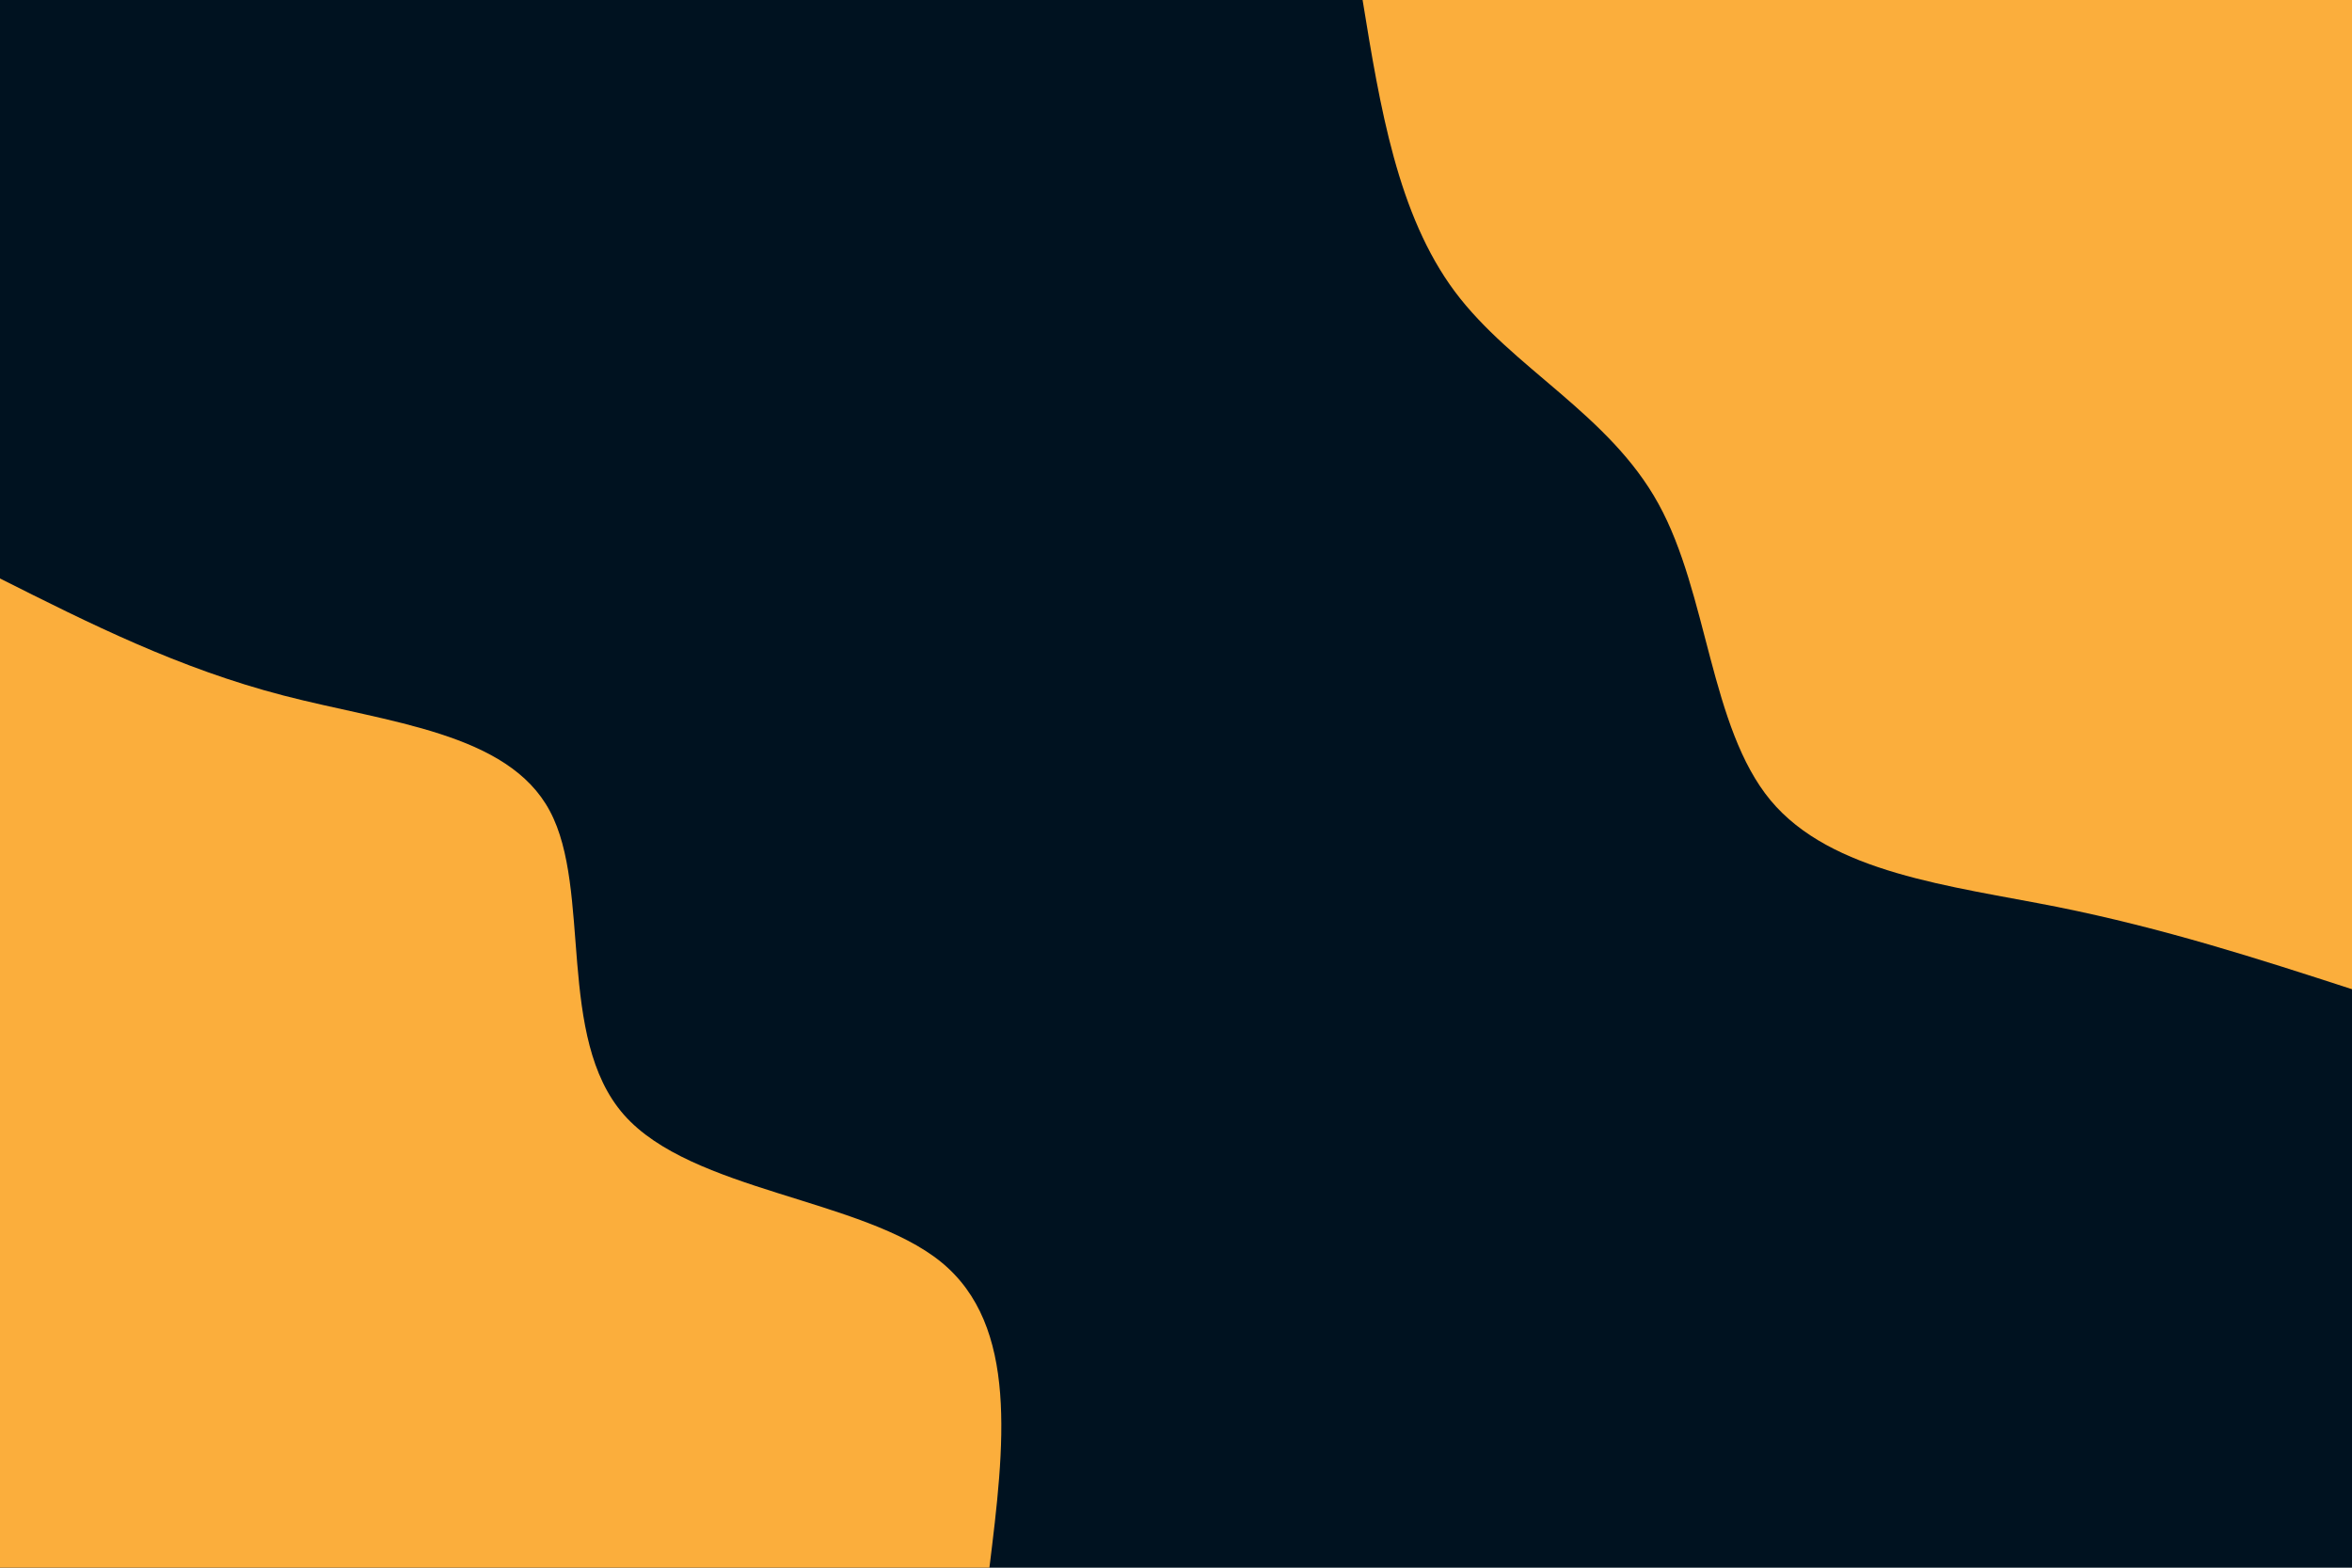<svg id="visual" viewBox="0 0 900 600" width="900" height="600" xmlns="http://www.w3.org/2000/svg" xmlns:xlink="http://www.w3.org/1999/xlink" version="1.1"><rect x="0" y="0" width="900" height="600" fill="#001220"></rect><defs><linearGradient id="grad1_0" x1="33.3%" y1="0%" x2="100%" y2="100%"><stop offset="20%" stop-color="#001220" stop-opacity="1"></stop><stop offset="80%" stop-color="#001220" stop-opacity="1"></stop></linearGradient></defs><defs><linearGradient id="grad2_0" x1="0%" y1="0%" x2="66.7%" y2="100%"><stop offset="20%" stop-color="#001220" stop-opacity="1"></stop><stop offset="80%" stop-color="#001220" stop-opacity="1"></stop></linearGradient></defs><g transform="translate(900, 0)"><path d="M0 378.6C-36 366.9 -72 355.3 -112.8 347.1C-153.6 339 -199.3 334.2 -222.5 306.3C-245.7 278.3 -246.4 227.2 -265.4 192.8C-284.3 158.4 -321.4 140.9 -343.3 111.6C-365.2 82.2 -371.9 41.1 -378.6 0L0 0Z" fill="#FBAE3C"></path></g><g transform="translate(0, 600)"><path d="M0 -378.6C34.2 -361.4 68.4 -344.2 108.5 -333.8C148.5 -323.4 194.4 -319.7 210.4 -289.6C226.5 -259.5 212.8 -202.9 238.7 -173.4C264.6 -143.9 330.1 -141.4 360.1 -117C390 -92.6 384.3 -46.3 378.6 0L0 0Z" fill="#FBAE3C"></path></g></svg>